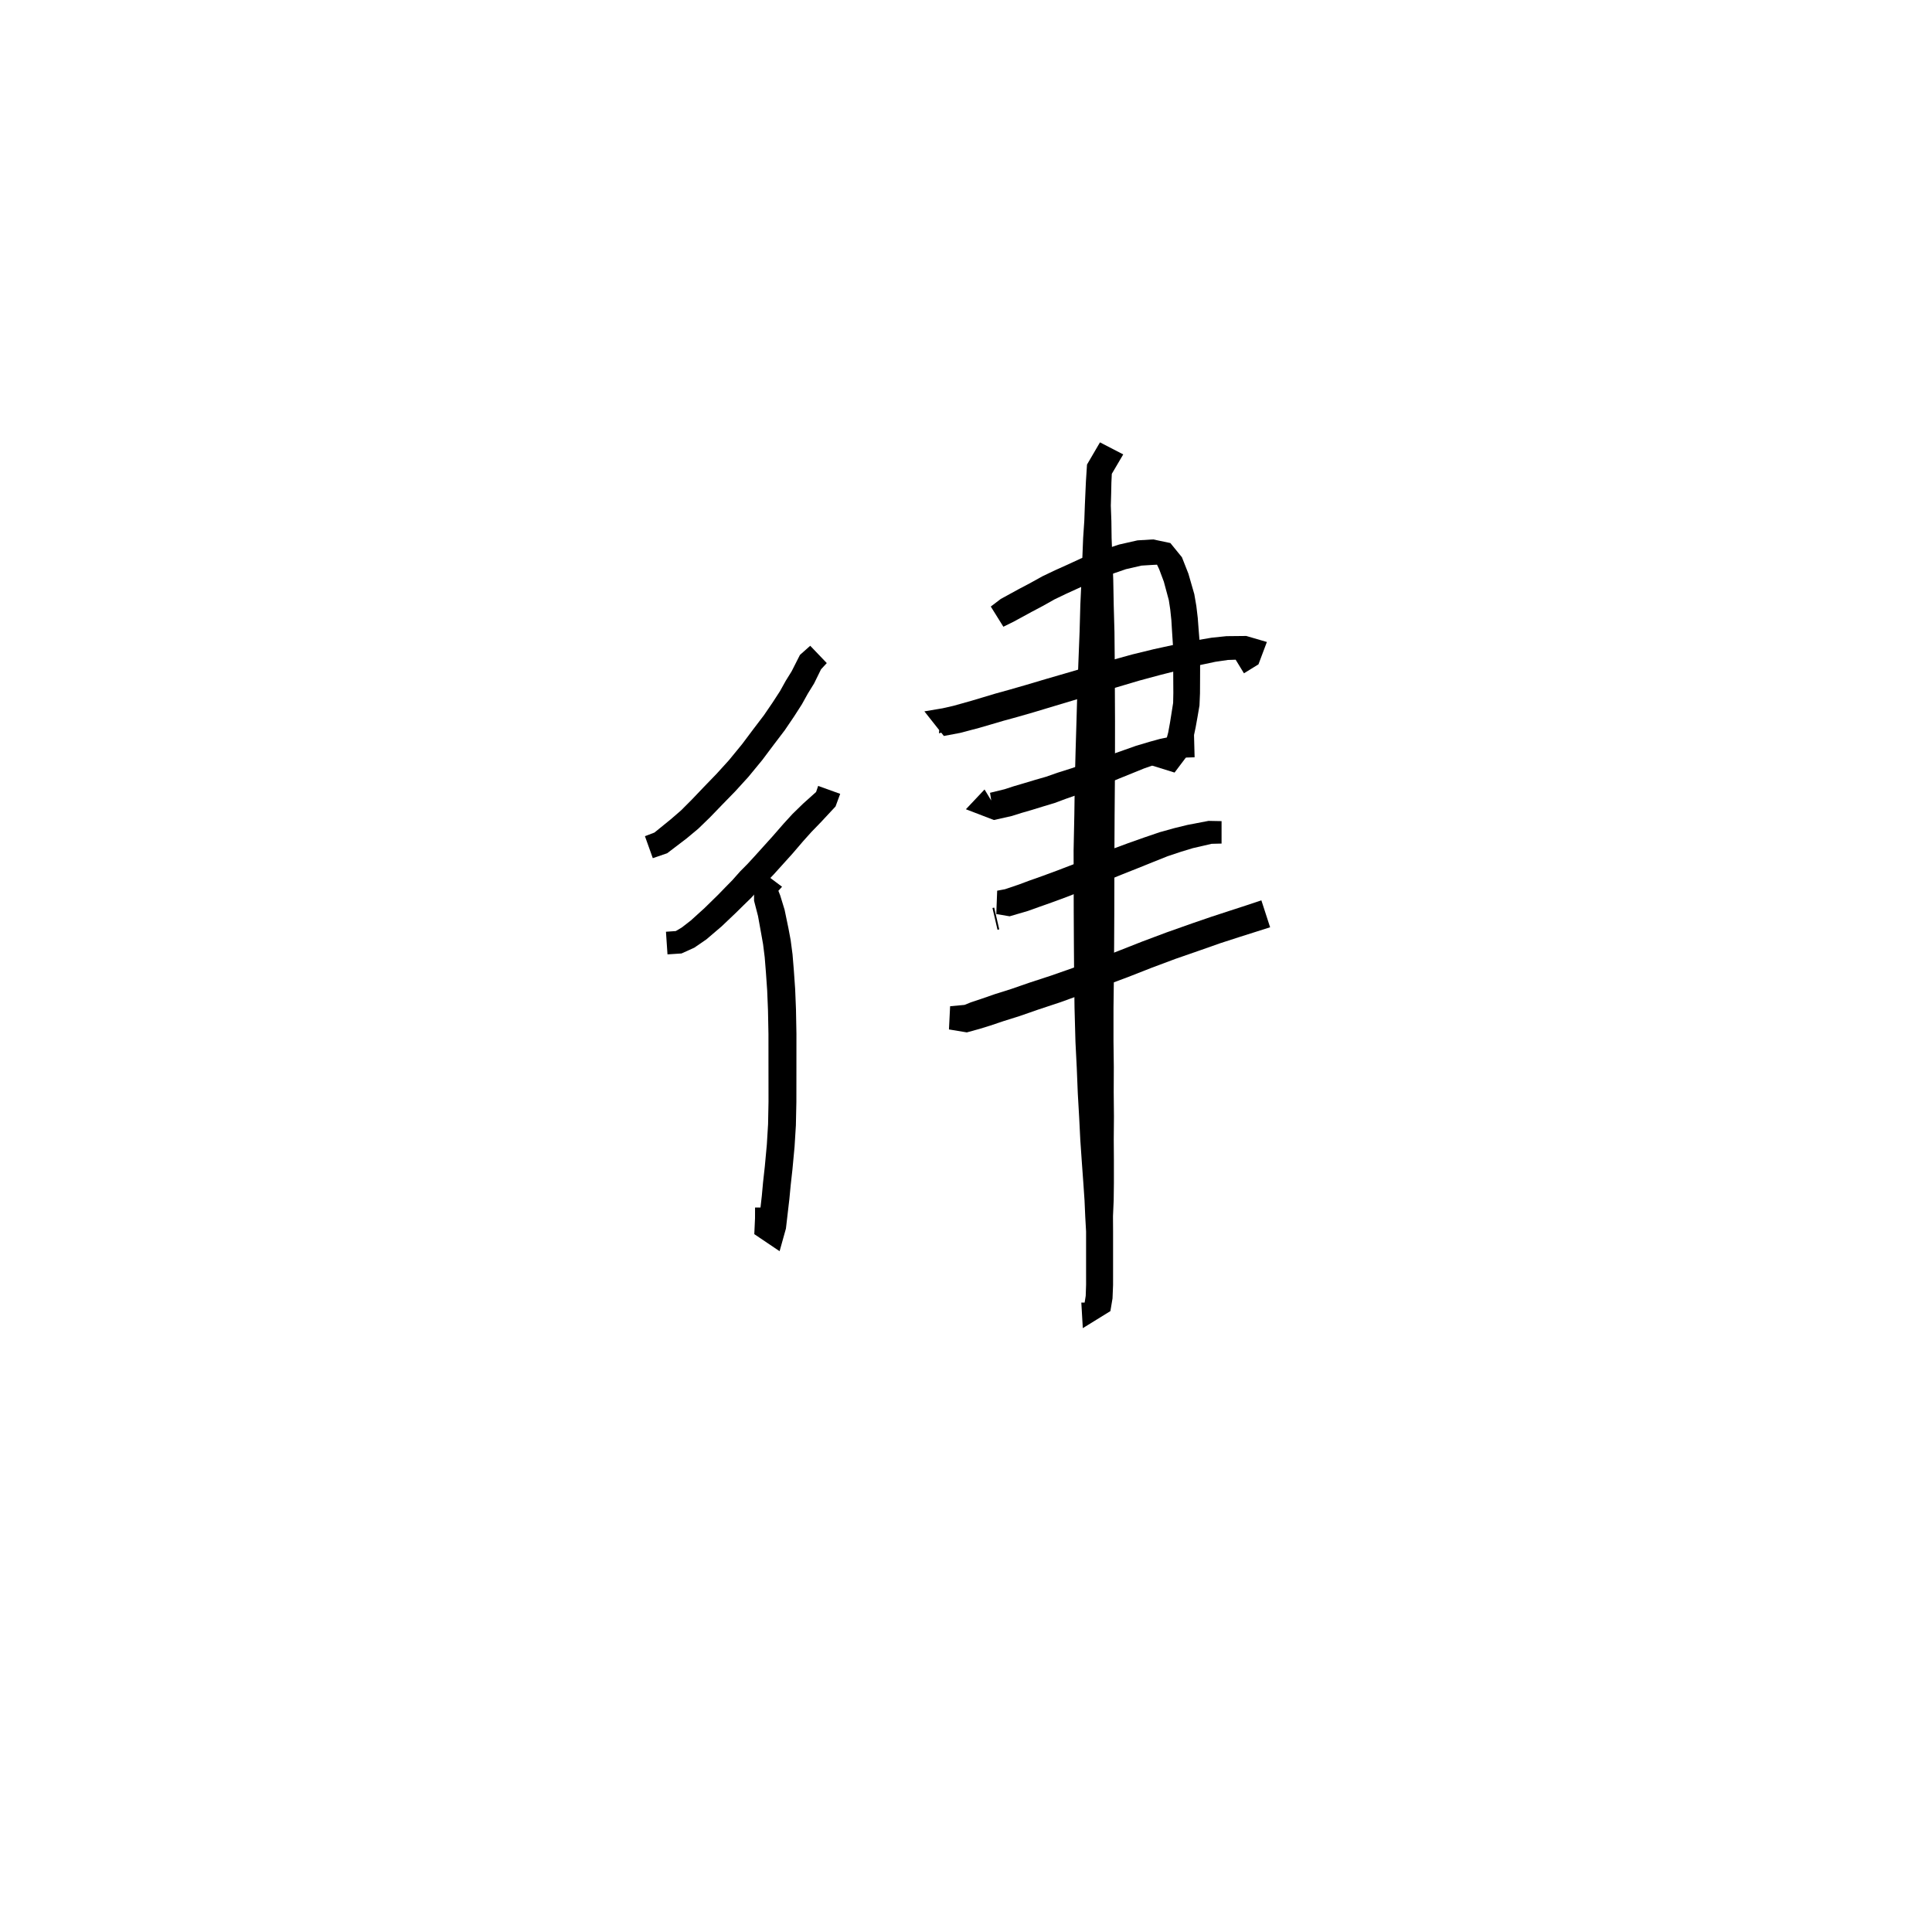 <svg xmlns="http://www.w3.org/2000/svg" width="300" height="300" viewBox="0 0 300 300">
<path d="M 125.811 100.275 L 124.217 101.692 L 122.927 104.236 L 122.02 105.698 L 121.114 107.326 L 119.967 109.091 L 118.621 111.064 L 116.99 113.206 L 115.232 115.552 L 113.185 118.051 L 111.263 120.167 L 109.305 122.191 L 107.417 124.172 L 105.774 125.819 L 104.17 127.21 L 101.623 129.278 L 100.145 129.842 L 101.366 133.256 L 103.596 132.493 L 106.596 130.207 L 108.412 128.696 L 110.226 126.939 L 112.155 124.942 L 114.158 122.886 L 116.198 120.648 L 118.364 118.017 L 120.171 115.608 L 121.853 113.396 L 123.281 111.29 L 124.51 109.376 L 125.441 107.702 L 126.406 106.136 L 127.493 103.925 L 128.383 102.964 Z" fill="black" />
<path d="M 127.043 122.037 L 126.722 122.98 L 124.7 124.792 L 123.055 126.396 L 121.681 127.899 L 119.967 129.865 L 117.14 132.997 L 116.08 134.149 L 114.938 135.301 L 113.707 136.688 L 112.621 137.791 L 111.533 138.915 L 109.413 140.991 L 107.28 142.925 L 105.872 144.019 L 104.936 144.574 L 103.41 144.681 L 103.647 148.196 L 105.829 148.053 L 107.811 147.156 L 109.679 145.873 L 112.048 143.853 L 114.285 141.724 L 115.429 140.597 L 116.612 139.447 L 117.866 138.082 L 118.993 136.982 L 120.165 135.756 L 123.028 132.583 L 124.735 130.594 L 125.99 129.194 L 127.514 127.62 L 129.741 125.228 L 130.465 123.268 Z" fill="black" />
<path d="M 118.389 135.413 L 117.088 137.289 L 117.089 139.864 L 117.704 142.242 L 118.191 144.938 L 118.493 146.641 L 118.743 148.638 L 118.933 151.018 L 119.128 153.814 L 119.252 156.849 L 119.325 160.574 L 119.327 163.981 L 119.33 167.534 L 119.334 171.078 L 119.266 174.567 L 119.075 177.714 L 118.757 181.157 L 118.487 183.592 L 118.294 185.695 L 117.787 190.167 L 117.834 191.531 L 121.115 191.15 L 120.714 189.028 L 120.709 187.503 L 117.245 187.503 L 117.239 189.157 L 117.127 191.639 L 121.055 194.287 L 122.039 190.77 L 122.576 186.159 L 122.779 184.033 L 123.05 181.588 L 123.38 178.049 L 123.585 174.739 L 123.661 171.122 L 123.665 167.534 L 123.668 163.981 L 123.67 160.53 L 123.599 156.723 L 123.471 153.577 L 123.269 150.693 L 123.064 148.193 L 122.774 145.985 L 122.427 144.135 L 121.834 141.276 L 121.152 139.05 L 120.866 138.321 L 121.437 137.694 Z" fill="black" />
<path d="M 155.803 97.319 L 157.42 96.522 L 160.146 95.036 L 161.88 94.118 L 163.751 93.069 L 165.58 92.189 L 167.479 91.325 L 169.415 90.412 L 171.318 89.647 L 173.046 88.997 L 174.833 88.382 L 177.24 87.827 L 178.916 87.723 L 179.661 87.684 L 179.992 88.38 L 180.718 90.315 L 181.495 93.195 L 181.716 94.652 L 181.892 96.335 L 182.001 98.149 L 182.128 100.085 L 182.176 101.985 L 182.176 104.122 L 182.185 105.911 L 182.195 107.593 L 182.164 109.142 L 181.928 110.642 L 181.679 112.201 L 181.4 113.731 L 180.897 115.626 L 181.39 116.232 L 180.158 115.501 L 178.864 118.868 L 182.385 119.964 L 184.607 117.017 L 185.292 114.683 L 185.661 112.934 L 185.952 111.316 L 186.256 109.537 L 186.334 107.658 L 186.344 105.911 L 186.352 104.122 L 186.353 101.93 L 186.292 99.876 L 186.131 97.858 L 185.989 95.969 L 185.768 94.099 L 185.449 92.252 L 184.533 89.076 L 183.531 86.532 L 181.737 84.325 L 179.061 83.76 L 176.632 83.907 L 173.781 84.553 L 171.715 85.24 L 169.879 85.916 L 167.82 86.727 L 165.795 87.666 L 163.876 88.528 L 161.889 89.475 L 159.943 90.554 L 158.219 91.462 L 155.4 93.004 L 153.848 94.184 Z" fill="black" />
<path d="M 146.729 109.922 L 143.538 110.46 L 146.56 114.281 L 149.071 113.809 L 152.05 113.024 L 153.864 112.496 L 155.826 111.919 L 157.999 111.323 L 160.543 110.591 L 163.644 109.658 L 166.738 108.731 L 170.02 107.726 L 173.439 106.714 L 176.84 105.702 L 180.146 104.811 L 183.721 103.908 L 186.386 103.26 L 188.721 102.763 L 190.666 102.479 L 193.519 102.385 L 193.739 101.575 L 193.21 100.479 L 191.357 101.592 L 193.16 104.55 L 195.413 103.161 L 196.72 99.687 L 193.519 98.752 L 190.43 98.784 L 188.126 99.025 L 185.6 99.454 L 182.827 100.007 L 179.163 100.805 L 175.736 101.642 L 172.258 102.606 L 168.8 103.571 L 165.492 104.543 L 162.392 105.443 L 159.299 106.362 L 156.802 107.081 L 154.617 107.686 L 152.618 108.286 L 150.867 108.809 L 148.048 109.6 L 146.057 110.054 L 145.803 113.875 L 147.473 113.362 Z" fill="black" />
<path d="M 152.879 122.59 L 149.984 125.66 L 154.335 127.331 L 157.106 126.709 L 158.626 126.229 L 160.197 125.775 L 161.925 125.242 L 163.759 124.69 L 165.621 123.997 L 167.794 123.237 L 169.78 122.468 L 171.836 121.696 L 173.873 120.855 L 175.776 120.086 L 177.625 119.333 L 179.601 118.64 L 180.999 118.188 L 183.29 117.662 L 185.498 117.592 L 185.407 114.126 L 182.862 114.18 L 180.148 114.731 L 178.52 115.179 L 176.391 115.813 L 174.423 116.511 L 172.473 117.193 L 170.44 117.929 L 168.391 118.609 L 166.417 119.291 L 164.232 119.982 L 162.421 120.615 L 160.69 121.114 L 158.961 121.633 L 157.363 122.105 L 156.002 122.55 L 153.731 123.105 L 154.013 124.901 L 154.791 125.743 Z" fill="black" />
<path d="M 154.893 144.375 L 155.163 144.312 L 154.38 140.932 L 154.11 140.995 Z" fill="black" />
<path d="M 154.702 141.932 L 156.776 142.283 L 159.617 141.451 L 161.306 140.844 L 163.363 140.117 L 165.701 139.254 L 168.435 138.177 L 171.15 137.034 L 174.137 135.822 L 176.687 134.808 L 179.104 133.834 L 181.327 132.946 L 183.408 132.253 L 185.226 131.7 L 188.139 131.027 L 189.684 130.989 L 189.684 127.504 L 187.664 127.466 L 184.382 128.095 L 182.348 128.593 L 180.071 129.226 L 177.685 130.04 L 175.204 130.917 L 172.605 131.88 L 169.543 133.046 L 166.819 134.155 L 164.152 135.18 L 161.88 136.018 L 159.832 136.743 L 158.244 137.337 L 156.043 138.081 L 154.841 138.307 Z" fill="black" />
<path d="M 147.353 159.85 L 150.128 160.309 L 152.064 159.778 L 153.733 159.263 L 155.851 158.551 L 158.364 157.76 L 161.218 156.766 L 164.647 155.631 L 167.975 154.422 L 171.549 153.063 L 175.211 151.695 L 178.9 150.247 L 182.571 148.876 L 186.513 147.507 L 189.511 146.452 L 192.333 145.538 L 194.982 144.698 L 197.223 143.986 L 195.865 139.807 L 193.641 140.547 L 190.996 141.408 L 188.128 142.345 L 185.076 143.393 L 181.096 144.802 L 177.349 146.208 L 173.656 147.663 L 170.043 149.048 L 166.487 150.342 L 163.226 151.485 L 159.812 152.602 L 156.977 153.585 L 154.484 154.37 L 152.352 155.11 L 150.745 155.646 L 149.764 156.041 L 147.533 156.249 Z" fill="black" />
<path d="M 174.415 70.56 L 170.804 68.69 L 168.79 72.135 L 168.62 74.776 L 168.545 76.438 L 168.456 78.452 L 168.368 80.895 L 168.19 83.536 L 168.067 86.593 L 167.935 90.003 L 167.755 93.895 L 167.638 98.107 L 167.448 102.965 L 167.286 107.384 L 167.157 111.926 L 167.017 116.601 L 166.891 121.487 L 166.824 126.432 L 166.708 132.052 L 166.719 136.754 L 166.728 141.634 L 166.754 146.639 L 166.79 151.581 L 166.852 156.482 L 166.997 161.804 L 167.2 165.829 L 167.359 169.783 L 167.575 173.539 L 167.749 177.031 L 167.979 180.351 L 168.23 183.826 L 168.407 186.422 L 168.517 188.925 L 168.646 191.229 L 168.646 193.309 L 168.646 195.224 L 168.646 197.125 L 168.648 199.468 L 168.589 201.217 L 168.379 202.524 L 171.366 203.581 L 171.597 202.268 L 167.907 202.268 L 168.138 206.235 L 172.421 203.588 L 172.752 201.617 L 172.836 199.538 L 172.838 197.125 L 172.838 195.224 L 172.838 193.309 L 172.838 191.16 L 172.824 188.86 L 172.933 186.358 L 172.966 183.673 L 172.965 180.166 L 172.943 176.88 L 172.973 173.391 L 172.937 169.639 L 172.952 165.686 L 172.902 161.678 L 172.904 156.439 L 172.966 151.581 L 173.002 146.639 L 173.027 141.634 L 173.037 136.754 L 173.048 132.097 L 173.076 126.506 L 173.117 121.567 L 173.135 116.693 L 173.139 112.008 L 173.118 107.466 L 173.1 103.052 L 173.054 98.15 L 172.938 93.929 L 172.865 90.039 L 172.733 86.593 L 172.61 83.593 L 172.576 80.954 L 172.488 78.517 L 172.543 76.577 L 172.576 74.962 L 172.694 72.447 L 171.076 72.464 L 172.615 73.622 Z" fill="black" />
</svg>